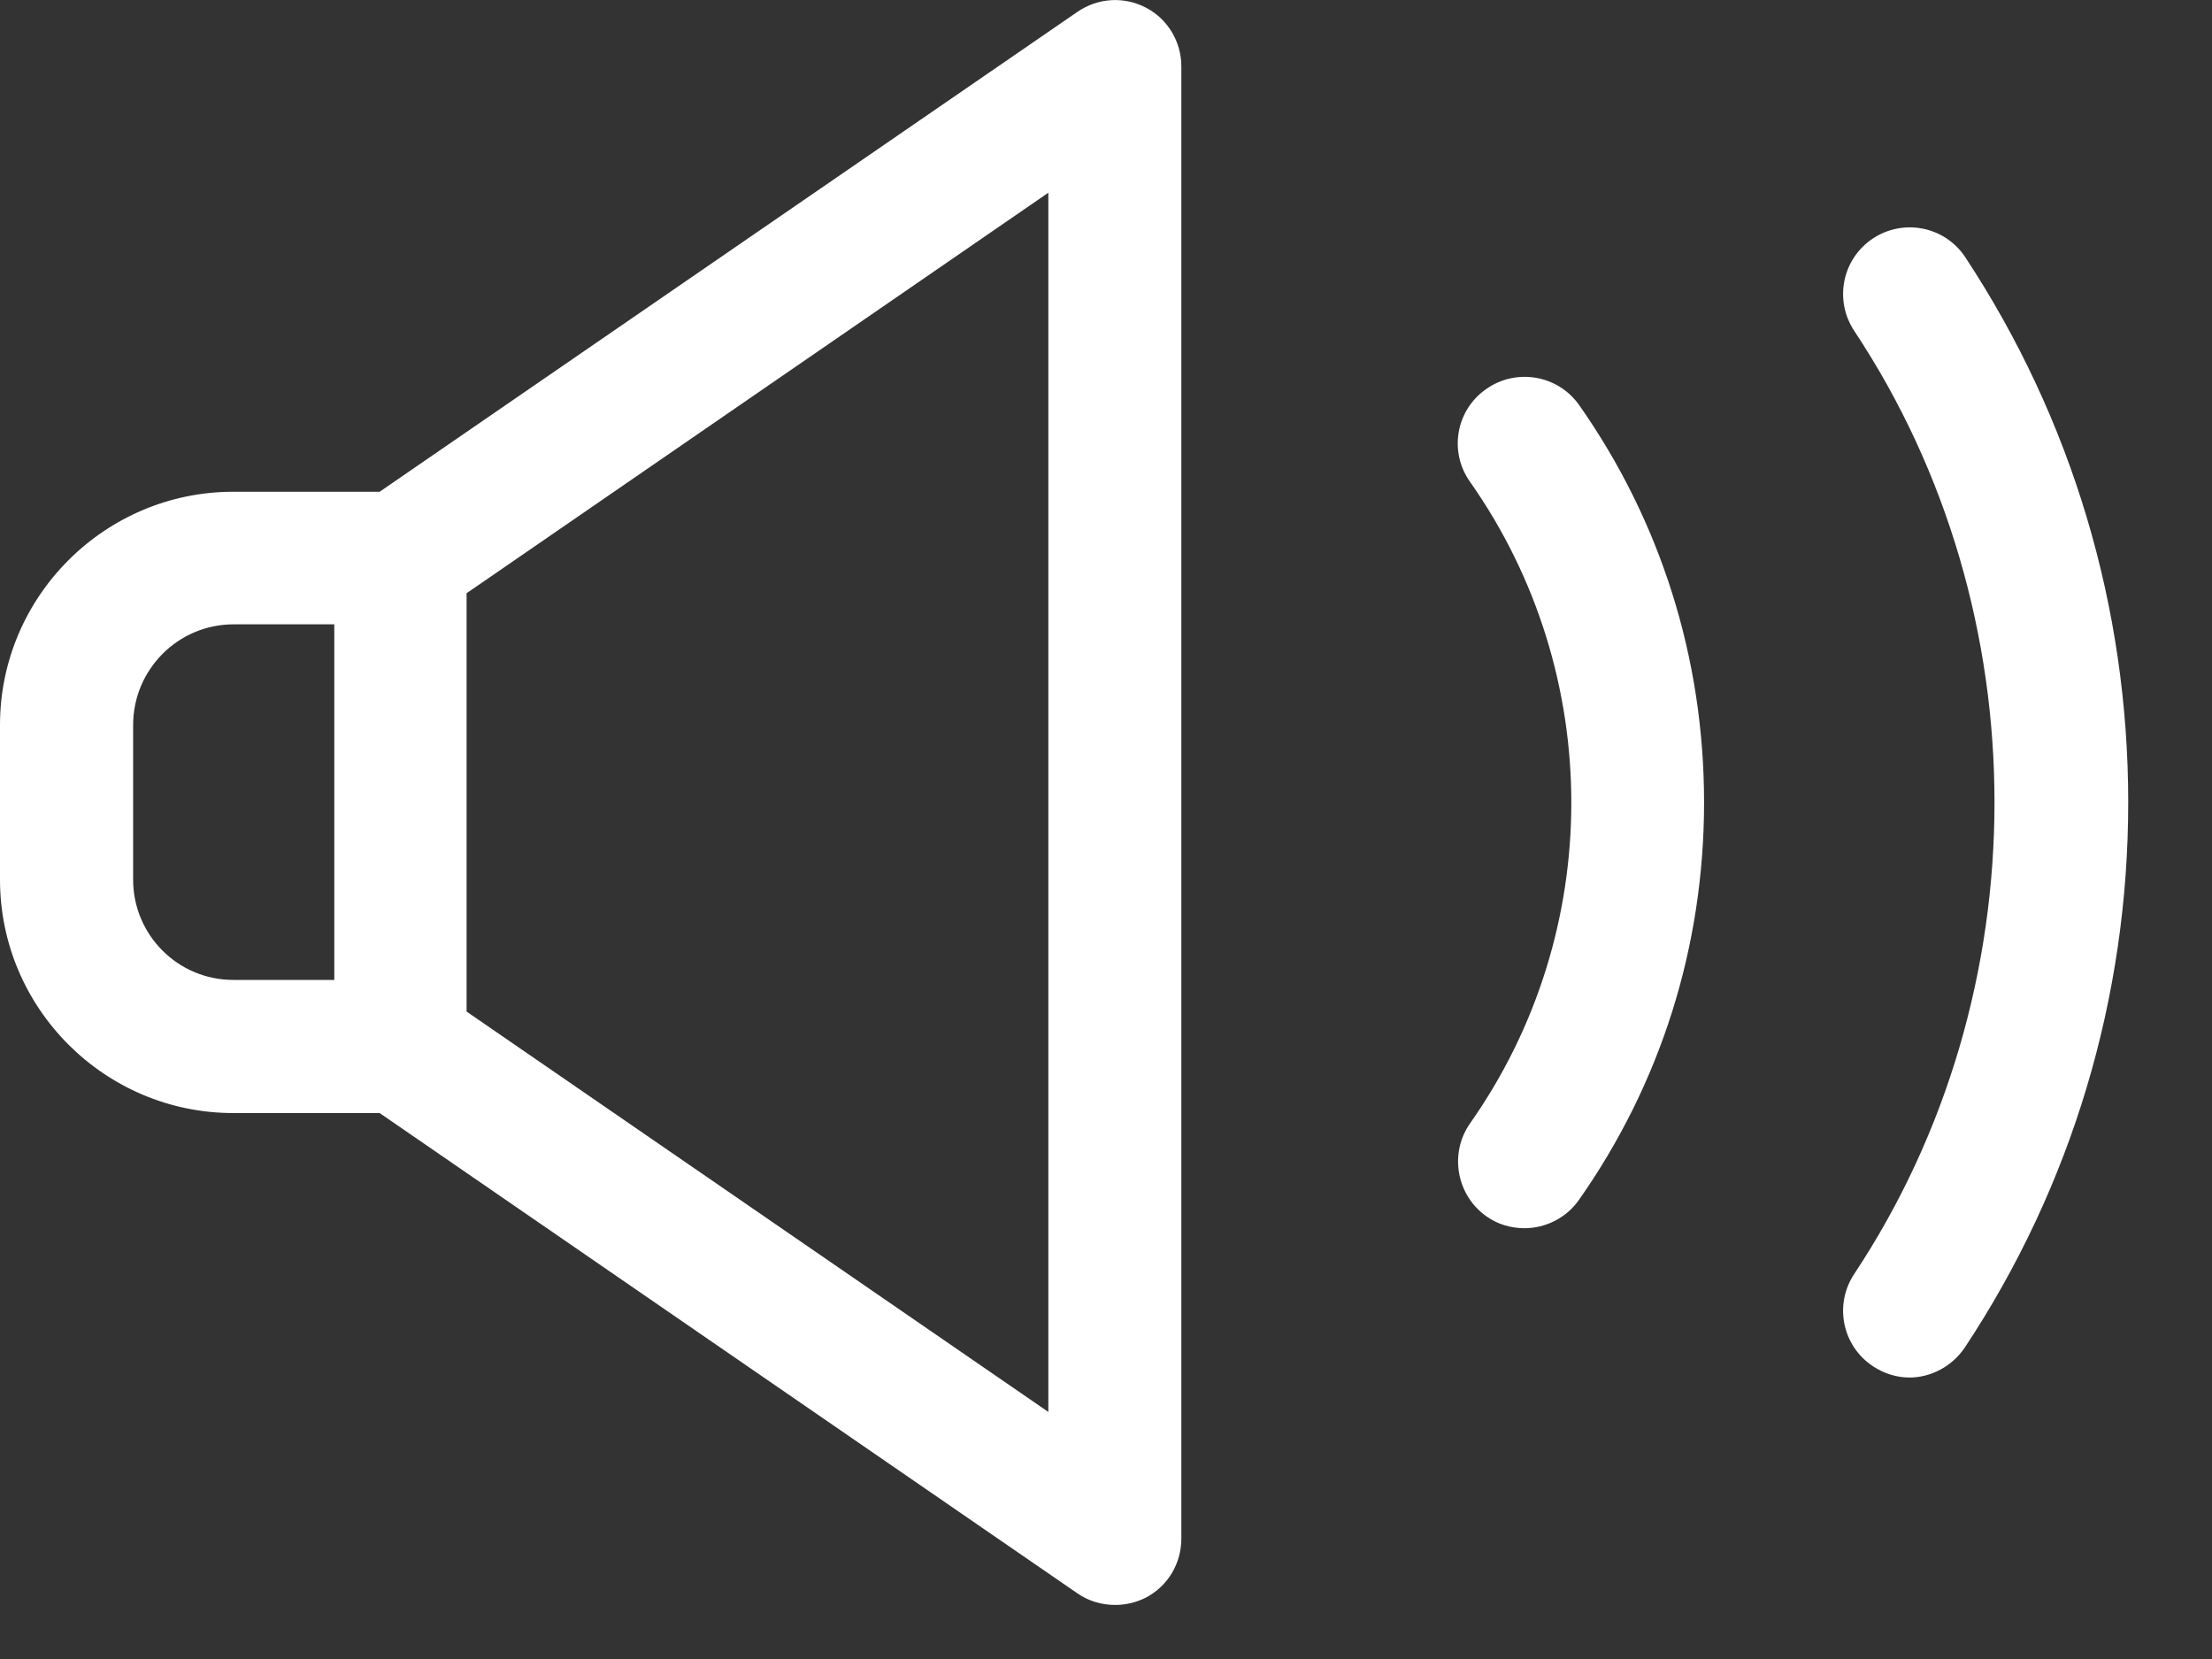 <svg width="16" height="12" viewBox="0 0 16 12" fill="none" xmlns="http://www.w3.org/2000/svg">
<rect x="0" y="0" width="16" height="12" fill="#333333" stroke="none"/>
<path d="M8.29 0.056C8.13 -0.028 7.941 -0.016 7.793 0.086L2.746 3.557H1.687C0.758 3.557 0 4.315 0 5.244V6.363C0 7.293 0.758 8.051 1.687 8.051H2.746L7.793 11.525C7.875 11.582 7.971 11.609 8.067 11.609C8.142 11.609 8.22 11.591 8.29 11.555C8.449 11.471 8.545 11.308 8.545 11.128V0.48C8.545 0.302 8.446 0.137 8.29 0.056ZM0.963 6.363V5.244C0.963 4.844 1.287 4.516 1.69 4.516H2.418V7.088H1.687C1.287 7.088 0.963 6.763 0.963 6.363ZM7.583 10.213L3.375 7.317V4.291L7.583 1.394V10.213ZM15.394 5.804C15.394 7.217 14.985 8.58 14.212 9.747C14.119 9.885 13.965 9.964 13.812 9.964C13.722 9.964 13.629 9.937 13.547 9.882C13.325 9.735 13.265 9.437 13.412 9.215C14.765 7.175 14.765 4.432 13.412 2.393C13.265 2.17 13.325 1.873 13.547 1.725C13.77 1.578 14.068 1.638 14.215 1.86C14.985 3.028 15.394 4.39 15.394 5.804ZM11.421 2.928C12.013 3.77 12.326 4.763 12.326 5.804C12.326 6.845 12.013 7.837 11.421 8.679C11.328 8.812 11.177 8.884 11.027 8.884C10.931 8.884 10.834 8.857 10.75 8.797C10.534 8.643 10.482 8.342 10.633 8.126C11.61 6.739 11.61 4.874 10.633 3.485C10.479 3.268 10.53 2.967 10.75 2.814C10.967 2.661 11.267 2.712 11.421 2.928Z" fill="white"/>
</svg>
